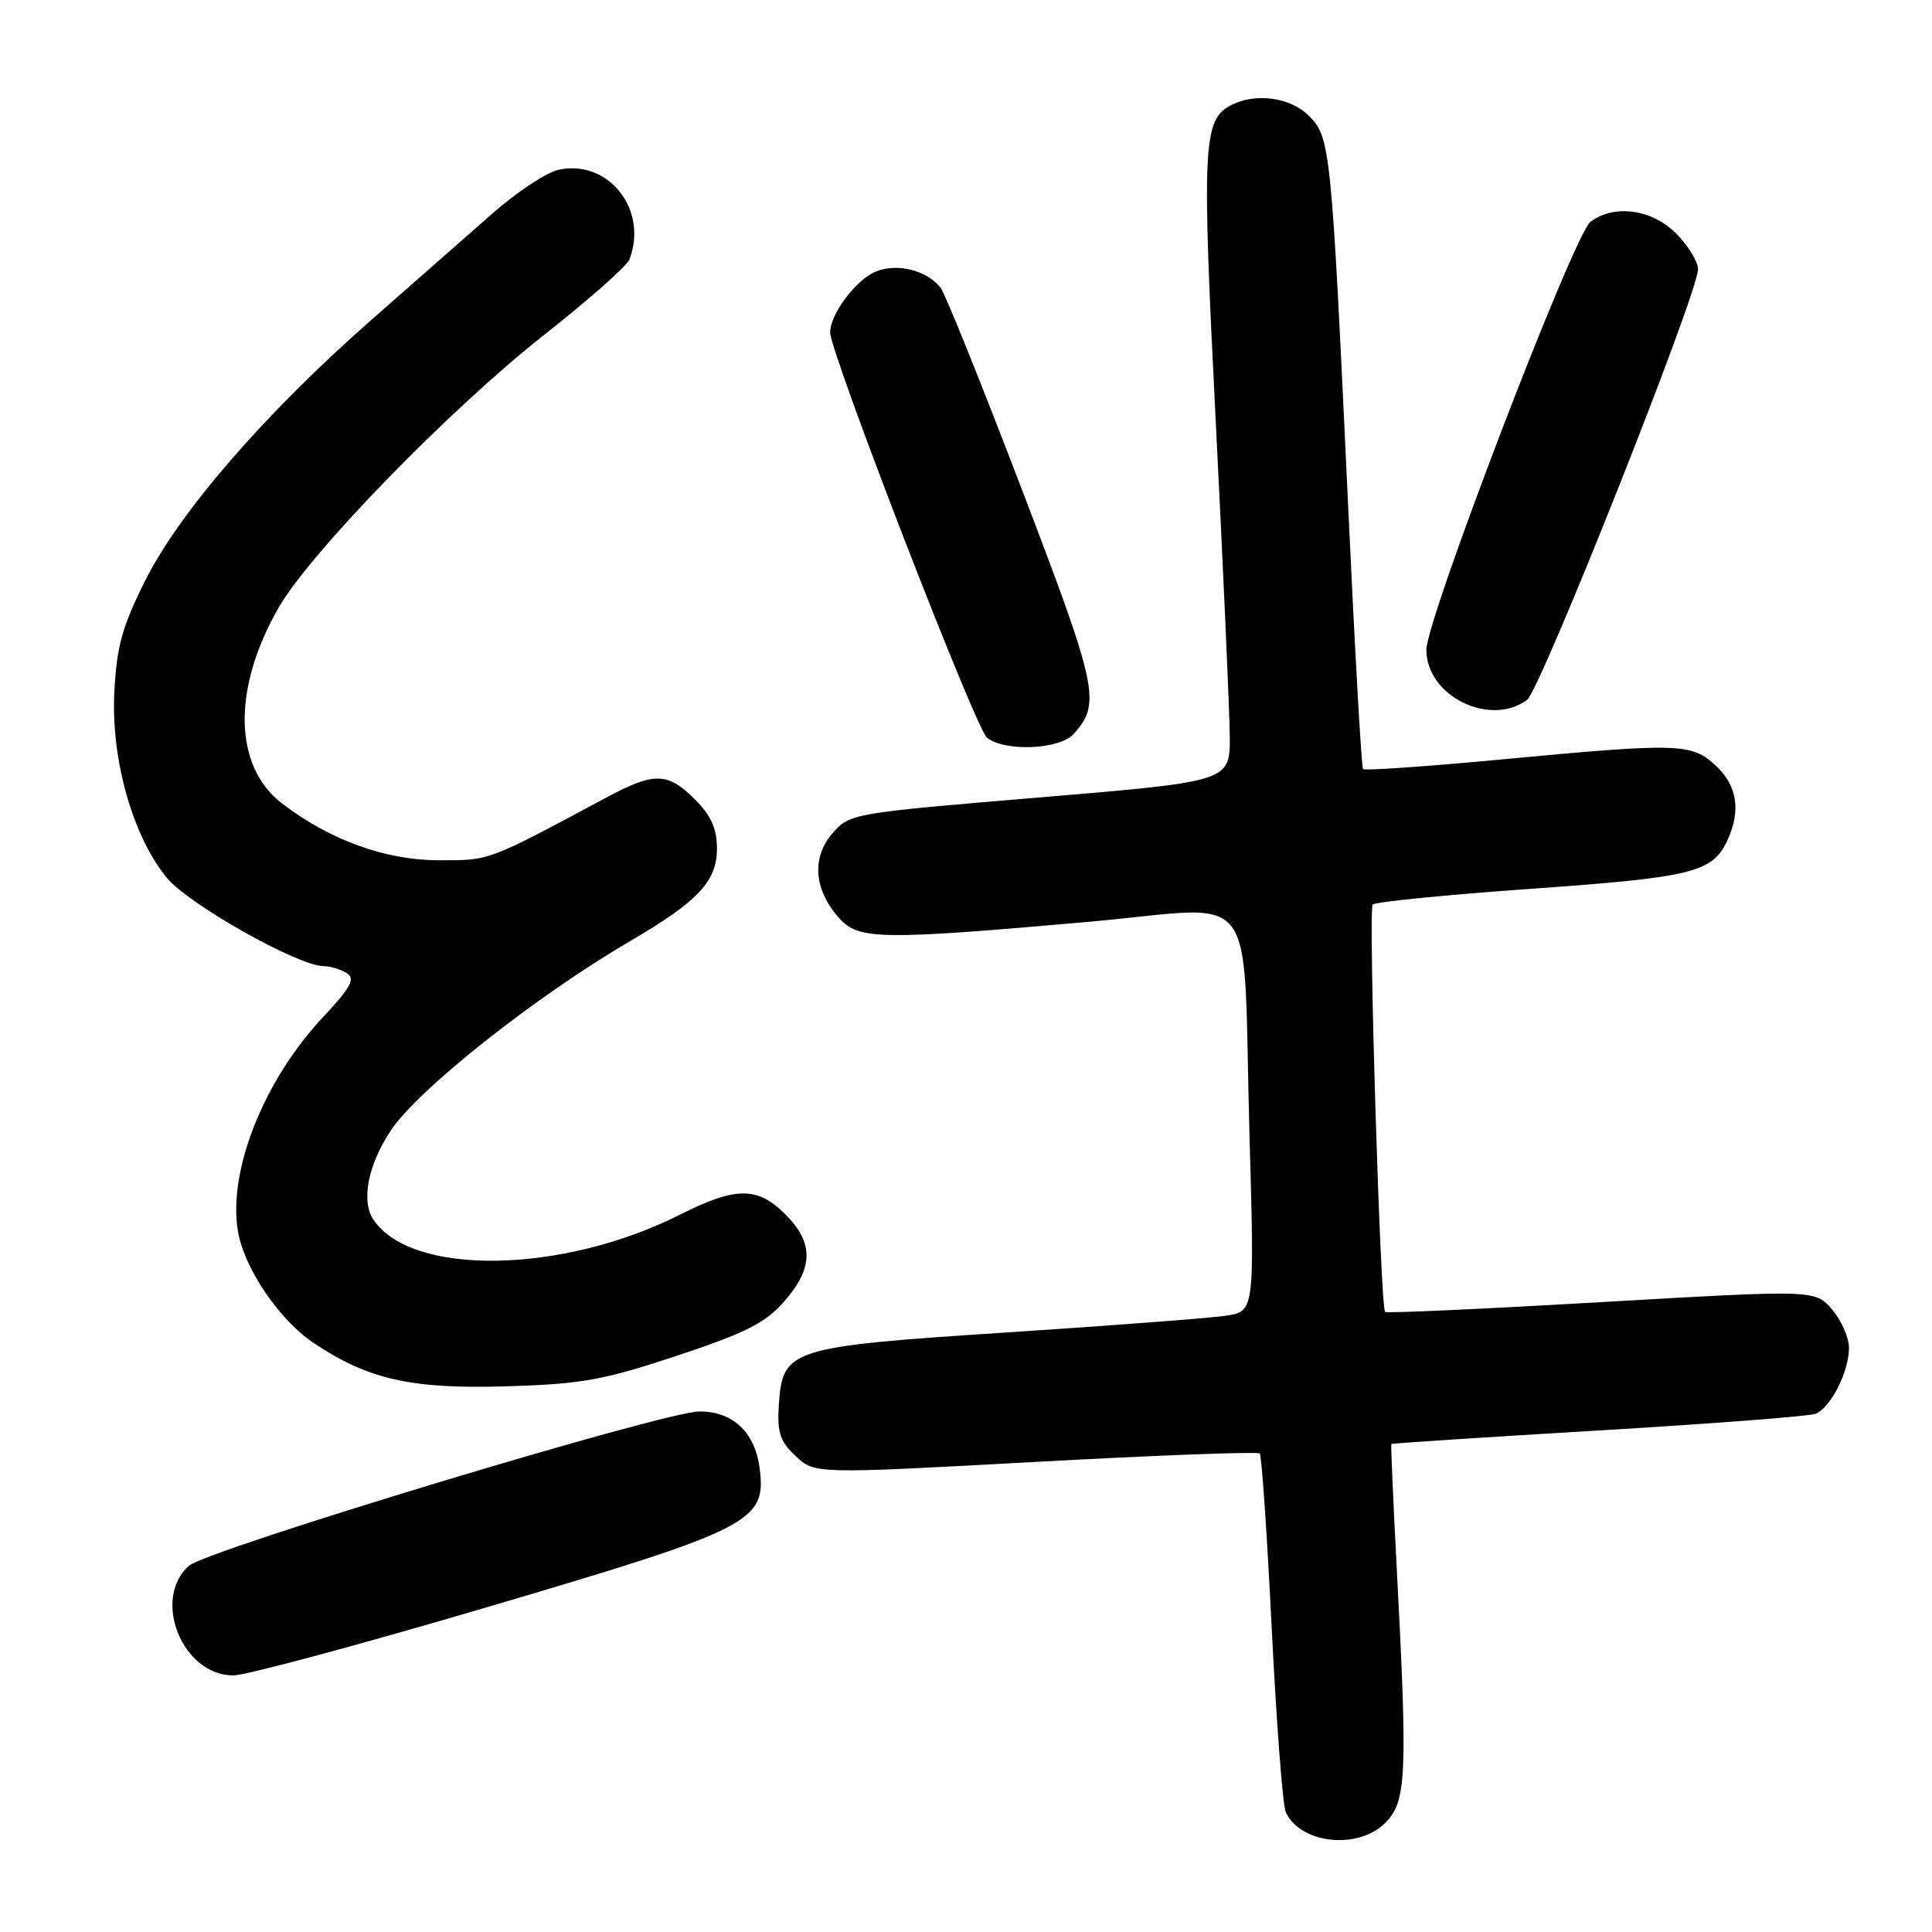<?xml version="1.0" encoding="UTF-8" standalone="no"?>
<!DOCTYPE svg PUBLIC "-//W3C//DTD SVG 1.1//EN" "http://www.w3.org/Graphics/SVG/1.1/DTD/svg11.dtd" >
<svg xmlns="http://www.w3.org/2000/svg" xmlns:xlink="http://www.w3.org/1999/xlink" version="1.1" viewBox="0 0 256 256">
 <g >
 <path fill="currentColor"
d=" M 183.55 241.55 C 186.38 238.71 186.53 235.35 185.06 207.50 C 184.60 198.70 184.28 191.43 184.36 191.34 C 184.44 191.25 196.77 190.44 211.76 189.55 C 226.76 188.66 239.71 187.66 240.55 187.34 C 242.55 186.58 245.00 181.76 245.00 178.61 C 245.00 177.23 243.99 174.94 242.75 173.50 C 240.50 170.90 240.50 170.90 212.17 172.54 C 196.59 173.44 183.71 174.03 183.53 173.84 C 182.90 173.15 181.29 120.48 181.89 119.86 C 182.22 119.50 191.74 118.56 203.02 117.76 C 224.41 116.24 226.95 115.60 228.93 111.26 C 230.70 107.37 230.17 104.06 227.35 101.45 C 224.12 98.46 222.50 98.41 198.74 100.65 C 188.98 101.57 180.82 102.13 180.61 101.91 C 180.40 101.68 179.50 85.75 178.61 66.50 C 176.41 19.42 176.29 18.20 173.43 15.34 C 170.95 12.86 166.28 12.25 163.04 13.98 C 159.40 15.93 159.24 19.35 161.10 56.00 C 162.09 75.53 162.92 94.21 162.95 97.53 C 163.00 103.55 163.00 103.55 137.80 105.66 C 112.71 107.76 112.58 107.78 110.24 110.50 C 107.49 113.71 107.89 118.06 111.28 121.75 C 113.84 124.53 116.84 124.57 144.20 122.15 C 167.37 120.11 164.60 116.42 165.57 150.64 C 166.23 173.79 166.23 173.79 162.36 174.35 C 160.24 174.66 147.25 175.65 133.50 176.55 C 104.60 178.44 103.70 178.72 103.20 186.13 C 102.96 189.80 103.35 190.98 105.43 192.94 C 107.96 195.31 107.96 195.31 137.20 193.71 C 153.29 192.83 166.66 192.33 166.92 192.59 C 167.18 192.84 167.89 203.28 168.51 215.78 C 169.13 228.28 169.97 239.23 170.37 240.12 C 172.30 244.32 179.94 245.15 183.55 241.55 Z  M 64.71 212.91 C 99.71 202.58 101.58 201.62 100.65 194.51 C 100.02 189.75 97.07 186.99 92.64 187.03 C 87.89 187.07 27.33 205.39 25.01 207.49 C 20.09 211.94 24.19 222.00 30.91 222.00 C 32.57 222.00 47.77 217.91 64.71 212.91 Z  M 89.67 179.65 C 98.81 176.62 101.39 175.32 103.92 172.44 C 107.80 168.01 107.85 164.70 104.08 160.92 C 100.37 157.21 97.50 157.22 90.14 160.93 C 74.49 168.83 54.42 169.14 49.45 161.56 C 47.83 159.10 48.78 154.31 51.78 149.80 C 55.41 144.34 70.97 132.02 83.50 124.70 C 92.48 119.46 95.00 116.77 95.00 112.47 C 95.00 109.80 94.23 108.08 92.08 105.92 C 88.48 102.32 86.68 102.28 80.42 105.64 C 64.43 114.20 64.97 114.00 58.11 113.99 C 51.08 113.98 43.73 111.32 37.40 106.49 C 30.93 101.55 30.75 91.21 36.96 80.45 C 41.15 73.18 59.65 54.18 72.02 44.44 C 77.95 39.77 83.07 35.25 83.40 34.39 C 85.94 27.78 80.61 21.05 73.99 22.50 C 72.40 22.85 68.45 25.47 65.21 28.32 C 61.97 31.17 54.71 37.55 49.08 42.50 C 35.10 54.80 23.79 67.85 19.24 76.93 C 16.18 83.04 15.46 85.66 15.15 91.72 C 14.70 100.63 17.59 110.84 22.12 116.33 C 25.03 119.85 39.46 127.98 42.87 128.02 C 43.76 128.02 45.15 128.44 45.95 128.95 C 47.12 129.69 46.50 130.83 42.78 134.80 C 34.92 143.20 30.18 155.16 31.53 163.16 C 32.35 168.03 36.98 174.87 41.53 177.93 C 48.73 182.77 54.47 184.07 67.00 183.70 C 77.05 183.40 79.91 182.89 89.67 179.65 Z  M 142.27 97.25 C 145.91 93.21 145.49 91.21 135.42 64.90 C 130.08 50.93 125.23 38.89 124.65 38.15 C 122.80 35.79 118.86 34.81 116.01 36.00 C 113.41 37.07 110.00 41.64 110.00 44.04 C 110.00 46.74 129.29 96.58 130.78 97.75 C 133.20 99.64 140.40 99.33 142.27 97.25 Z  M 202.33 92.75 C 204.11 91.45 224.99 38.87 225.00 35.67 C 225.00 34.67 223.68 32.53 222.08 30.92 C 218.85 27.70 213.86 27.03 210.74 29.40 C 208.54 31.07 189.00 82.04 189.00 86.11 C 189.00 92.19 197.38 96.37 202.33 92.75 Z "/>
</g>
</svg>